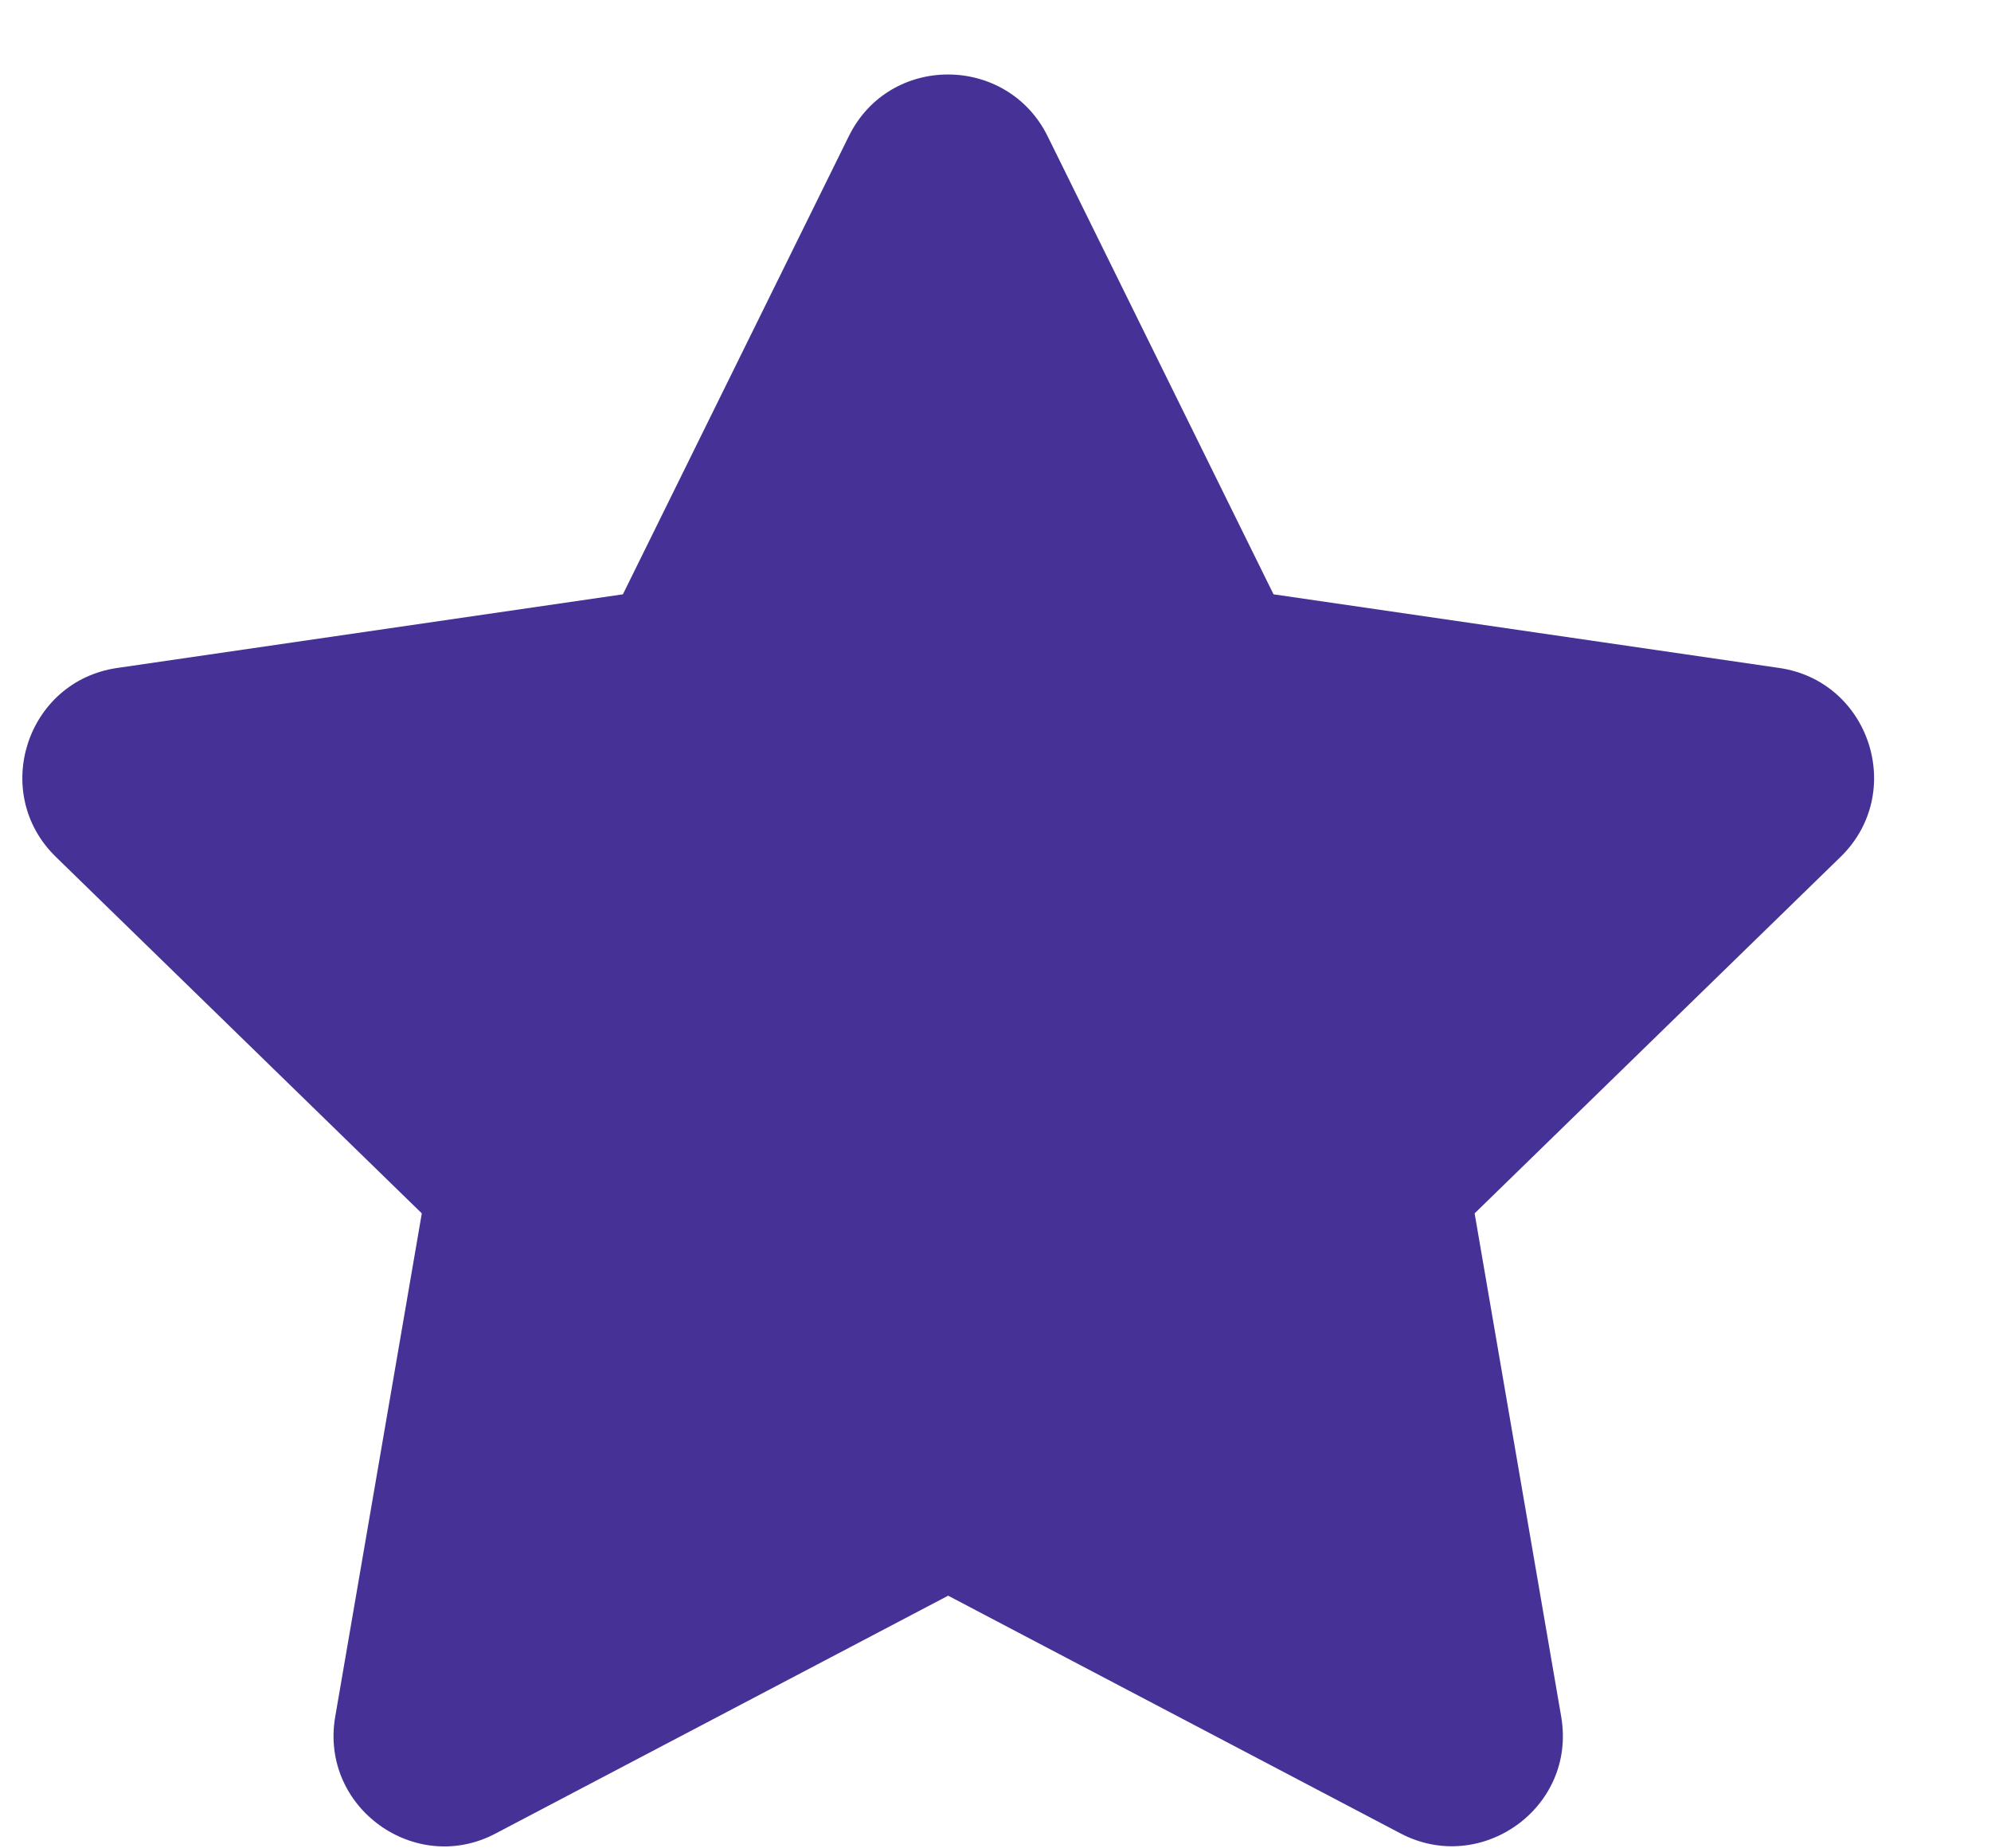 <svg width="14" height="13" viewBox="0 0 14 13" fill="none" xmlns="http://www.w3.org/2000/svg">
<path d="M5.969 0.957L4.38 4.18L0.824 4.698C0.186 4.791 -0.069 5.577 0.393 6.027L2.966 8.534L2.357 12.075C2.248 12.715 2.922 13.195 3.486 12.895L6.667 11.223L9.848 12.895C10.413 13.192 11.087 12.715 10.978 12.075L10.369 8.534L12.942 6.027C13.404 5.577 13.149 4.791 12.511 4.698L8.955 4.18L7.366 0.957C7.081 0.383 6.256 0.376 5.969 0.957H5.969Z" fill="#463196"/>
</svg>
